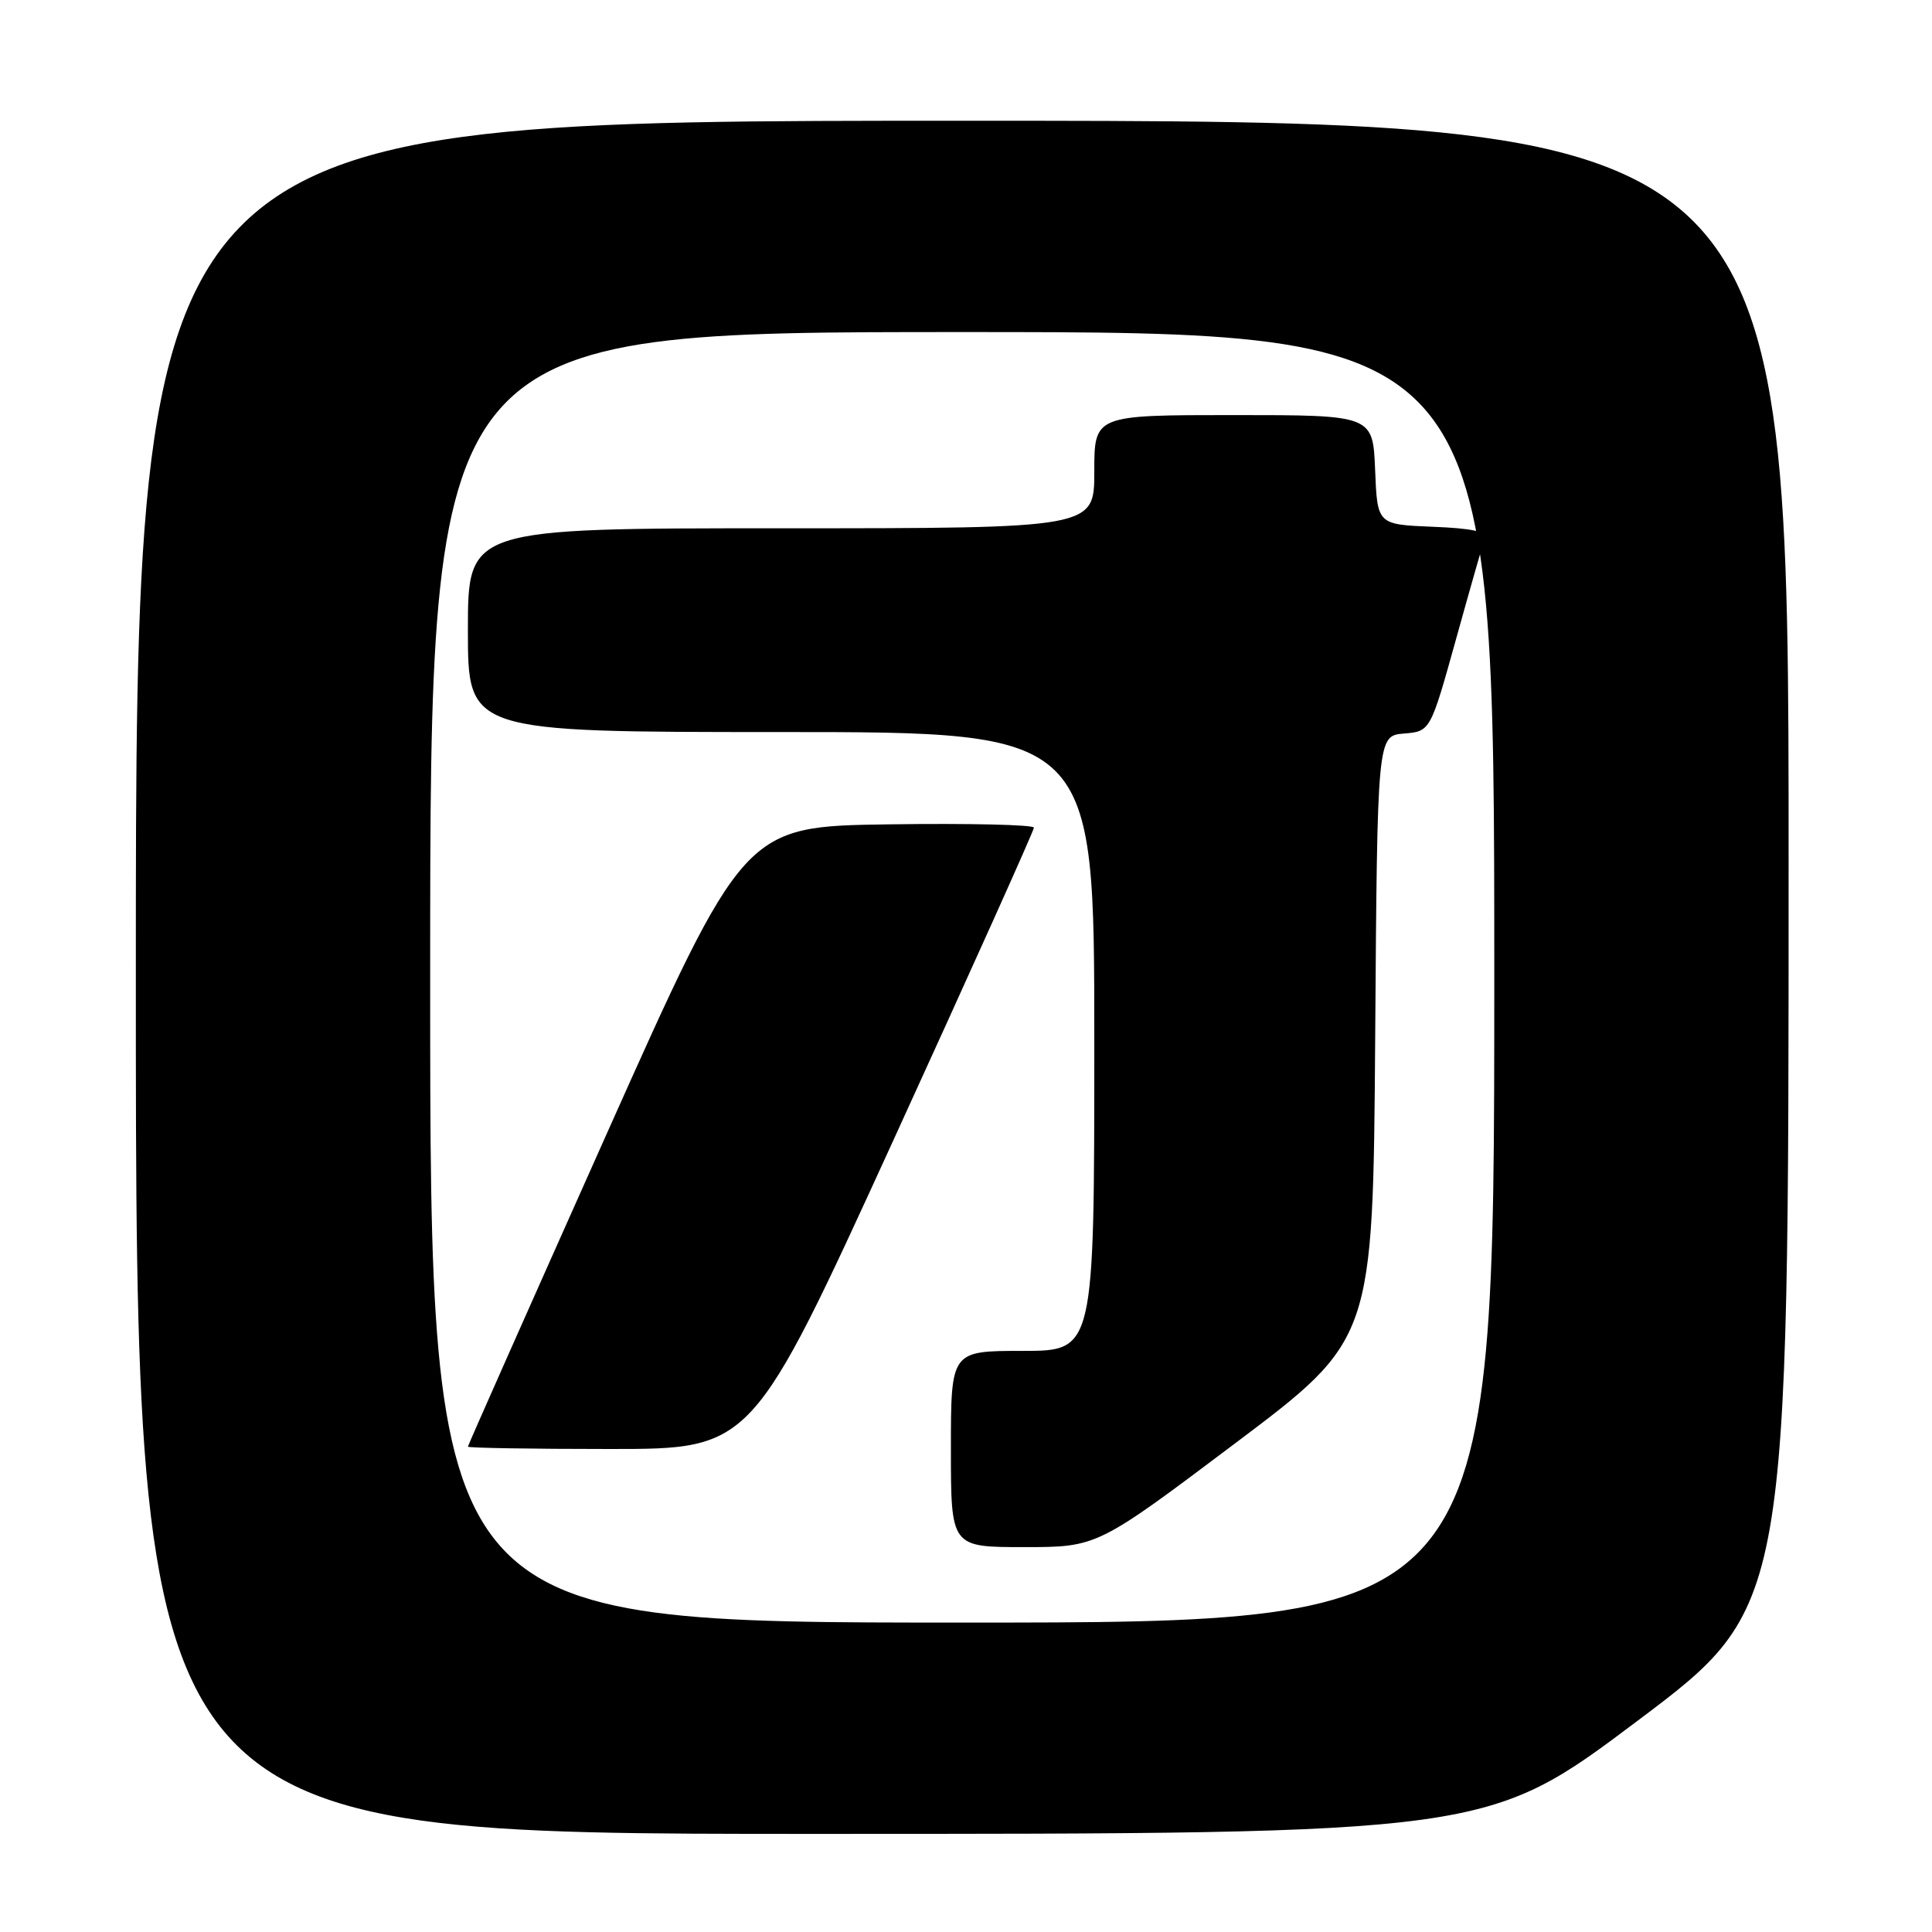 <?xml version="1.0" encoding="UTF-8" standalone="no"?>
<!DOCTYPE svg PUBLIC "-//W3C//DTD SVG 1.1//EN" "http://www.w3.org/Graphics/SVG/1.1/DTD/svg11.dtd" >
<svg xmlns="http://www.w3.org/2000/svg" xmlns:xlink="http://www.w3.org/1999/xlink" version="1.1" viewBox="0 0 256 256">
 <g >
 <path fill="currentColor"
d=" M 217.03 227.98 C 237.00 212.96 237.00 212.96 237.00 114.48 C 237.00 16.00 237.00 16.00 127.50 16.00 C 18.00 16.00 18.00 16.00 18.00 129.50 C 18.00 243.00 18.00 243.00 107.53 243.00 C 197.05 243.00 197.05 243.00 217.03 227.98 Z  M 57.00 129.50 C 57.00 44.00 57.00 44.00 127.50 44.00 C 198.00 44.00 198.00 44.00 198.00 129.50 C 198.00 215.00 198.00 215.00 127.50 215.00 C 57.00 215.00 57.00 215.00 57.00 129.50 Z  M 163.66 191.25 C 181.93 177.50 181.93 177.50 182.22 137.50 C 182.50 97.50 182.50 97.50 186.02 97.20 C 189.53 96.91 189.53 96.91 192.93 84.70 C 194.79 77.99 196.52 71.96 196.75 71.30 C 197.05 70.44 195.04 70.00 189.84 69.80 C 182.50 69.50 182.50 69.50 182.21 62.25 C 181.91 55.00 181.91 55.00 163.46 55.00 C 145.00 55.00 145.00 55.00 145.00 62.50 C 145.00 70.00 145.00 70.00 103.50 70.00 C 62.00 70.00 62.00 70.00 62.00 83.50 C 62.00 97.00 62.00 97.00 103.50 97.00 C 145.00 97.00 145.00 97.00 145.00 138.00 C 145.00 179.00 145.00 179.00 135.50 179.00 C 126.00 179.00 126.00 179.00 126.00 192.00 C 126.00 205.00 126.00 205.00 135.69 205.00 C 145.39 205.00 145.39 205.00 163.66 191.25 Z  M 118.33 151.19 C 128.60 128.74 137.00 110.05 137.00 109.67 C 137.00 109.28 128.36 109.08 117.80 109.23 C 98.60 109.50 98.60 109.50 80.30 150.44 C 70.24 172.96 62.00 191.52 62.00 191.69 C 62.00 191.86 70.47 192.00 80.83 192.00 C 99.66 192.00 99.66 192.00 118.33 151.19 Z "/>
</g>
</svg>